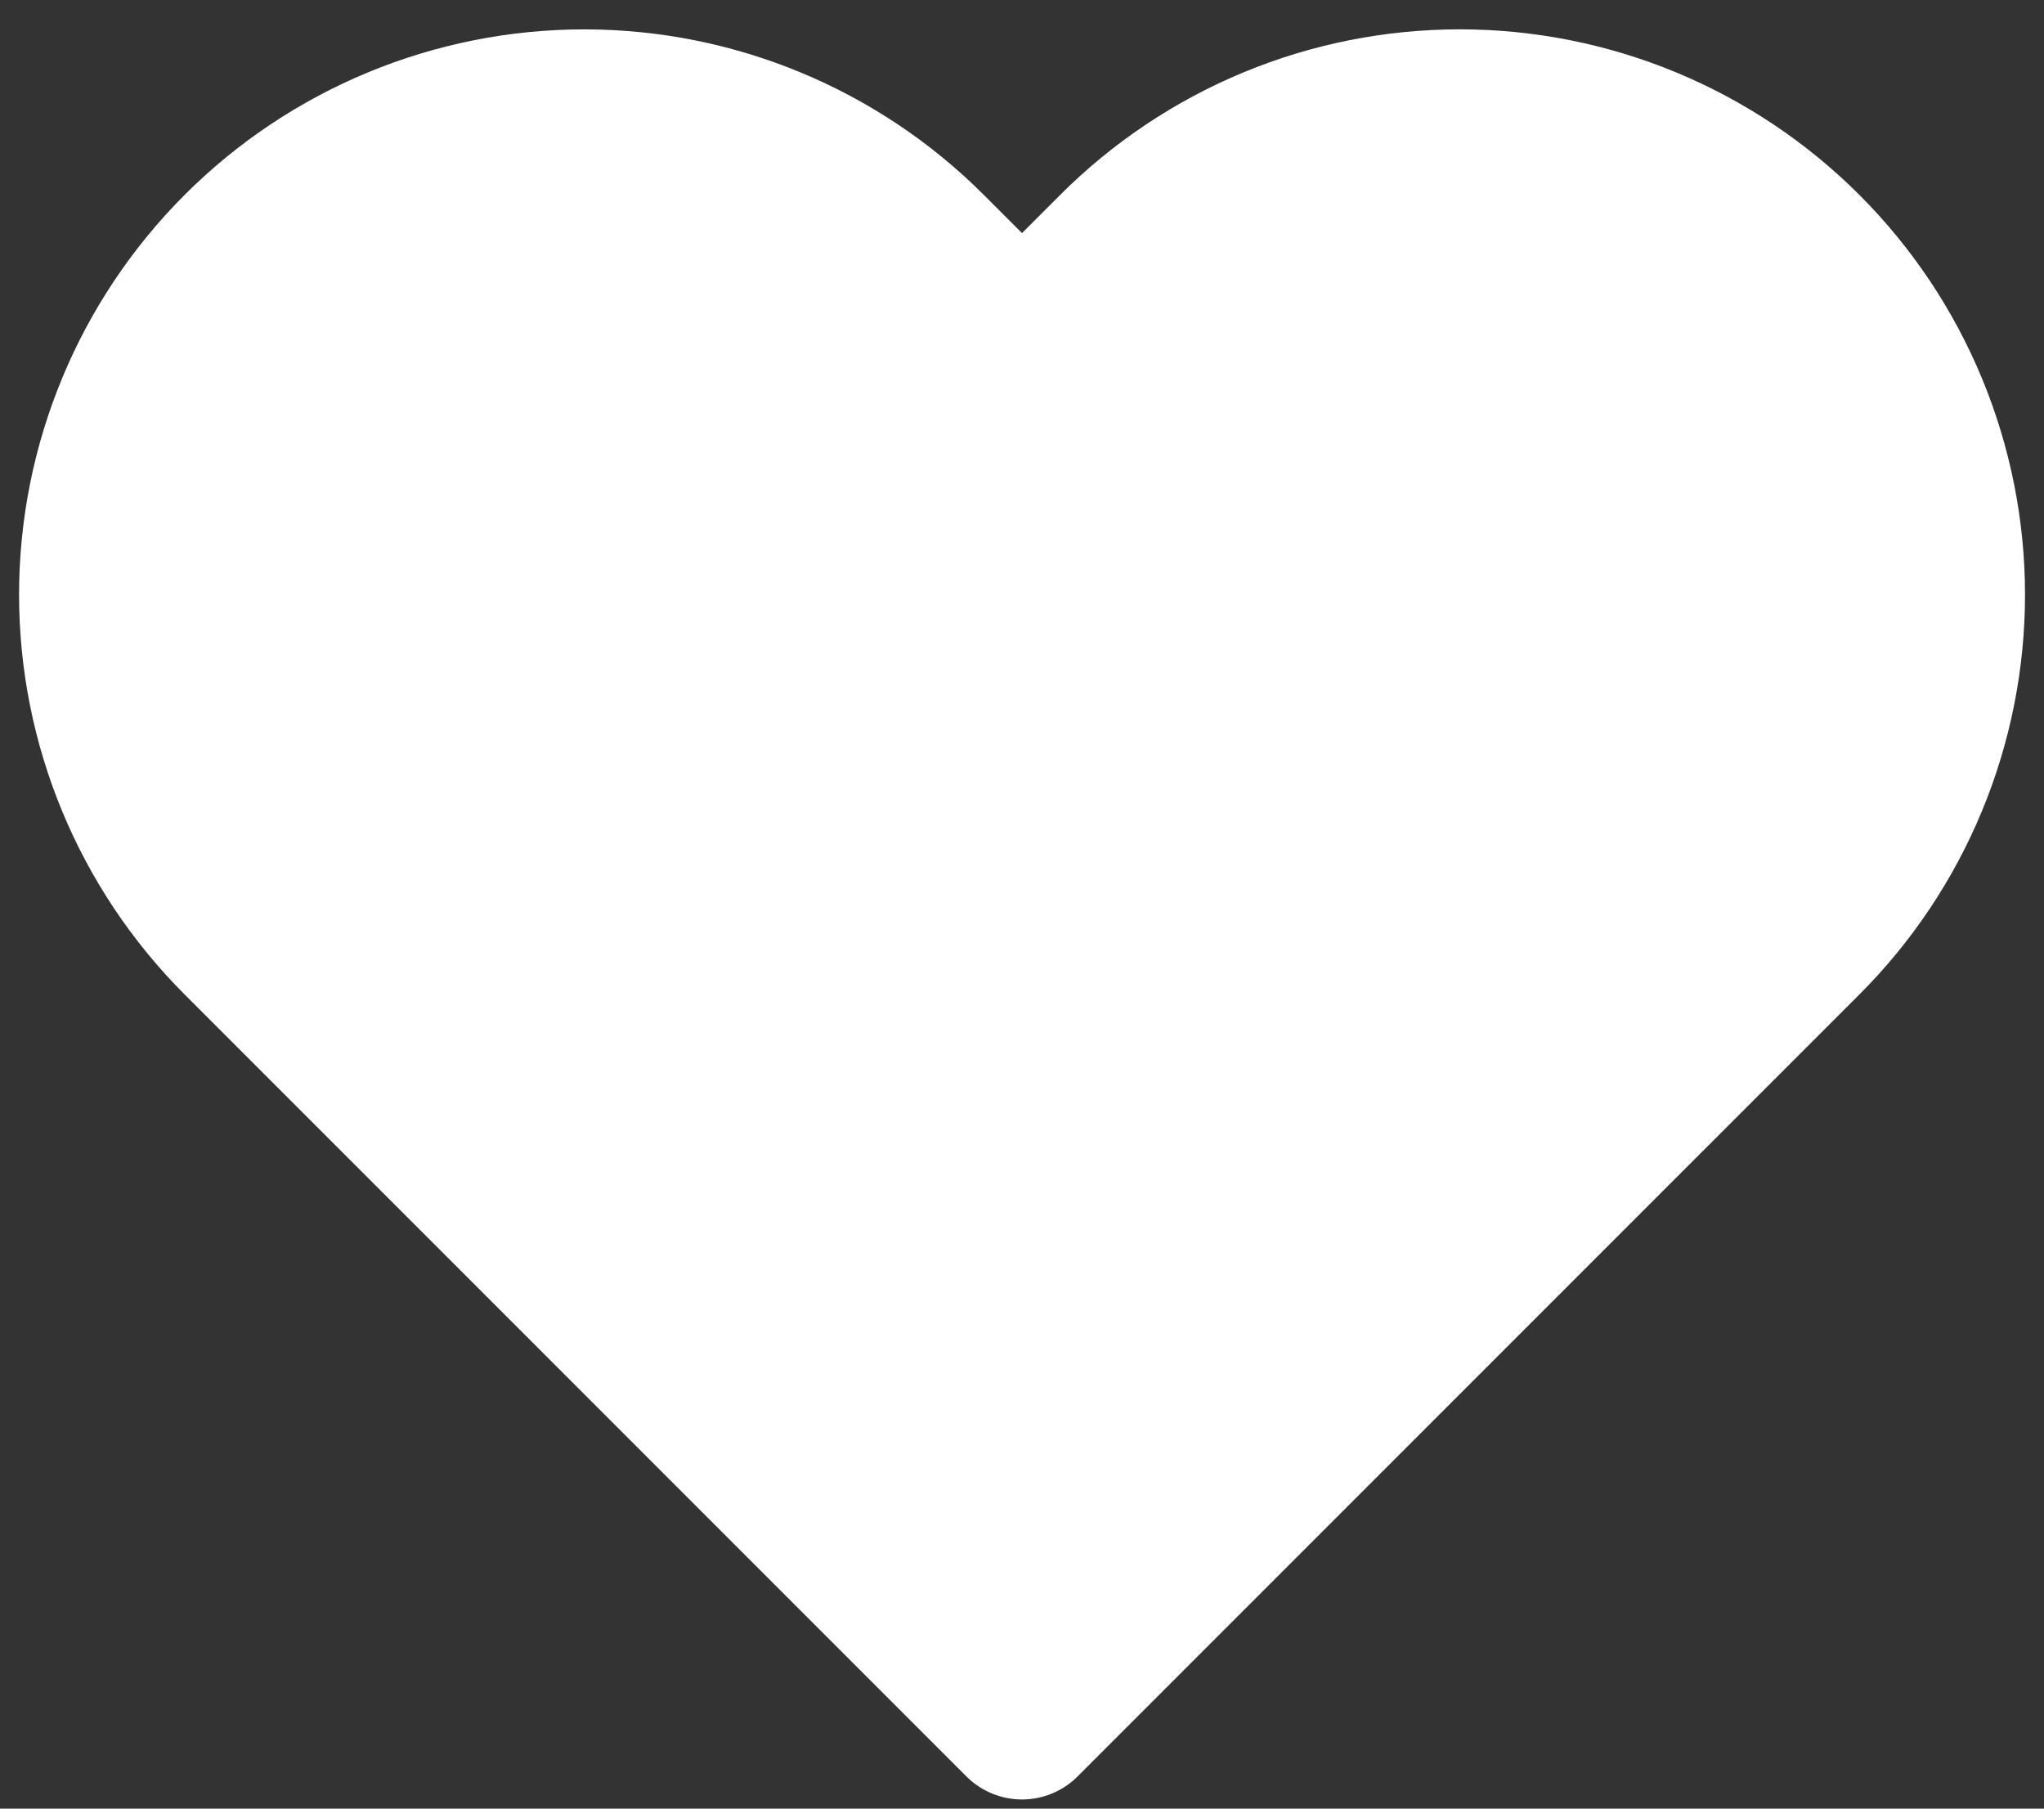 <svg width="52" height="46" viewBox="0 0 52 46" fill="none" xmlns="http://www.w3.org/2000/svg">
<rect x="0" y="0" width="52" height="46" fill="#333333" stroke="none"/>
<path d="M45.89 6.372C44.741 5.223 43.376 4.311 41.874 3.688C40.373 3.066 38.763 2.746 37.138 2.746C35.512 2.746 33.902 3.066 32.4 3.688C30.899 4.311 29.534 5.223 28.385 6.372L26 8.757L23.615 6.372C21.294 4.051 18.145 2.747 14.863 2.747C11.58 2.747 8.431 4.051 6.11 6.372C3.789 8.694 2.485 11.842 2.485 15.125C2.485 18.408 3.789 21.556 6.11 23.878L26 43.767L45.89 23.878C47.04 22.728 47.952 21.364 48.574 19.862C49.196 18.36 49.517 16.751 49.517 15.125C49.517 13.499 49.196 11.89 48.574 10.388C47.952 8.886 47.04 7.522 45.89 6.372Z" fill="white" stroke="white" stroke-width="4" stroke-linecap="round" stroke-linejoin="round"/>
</svg>
